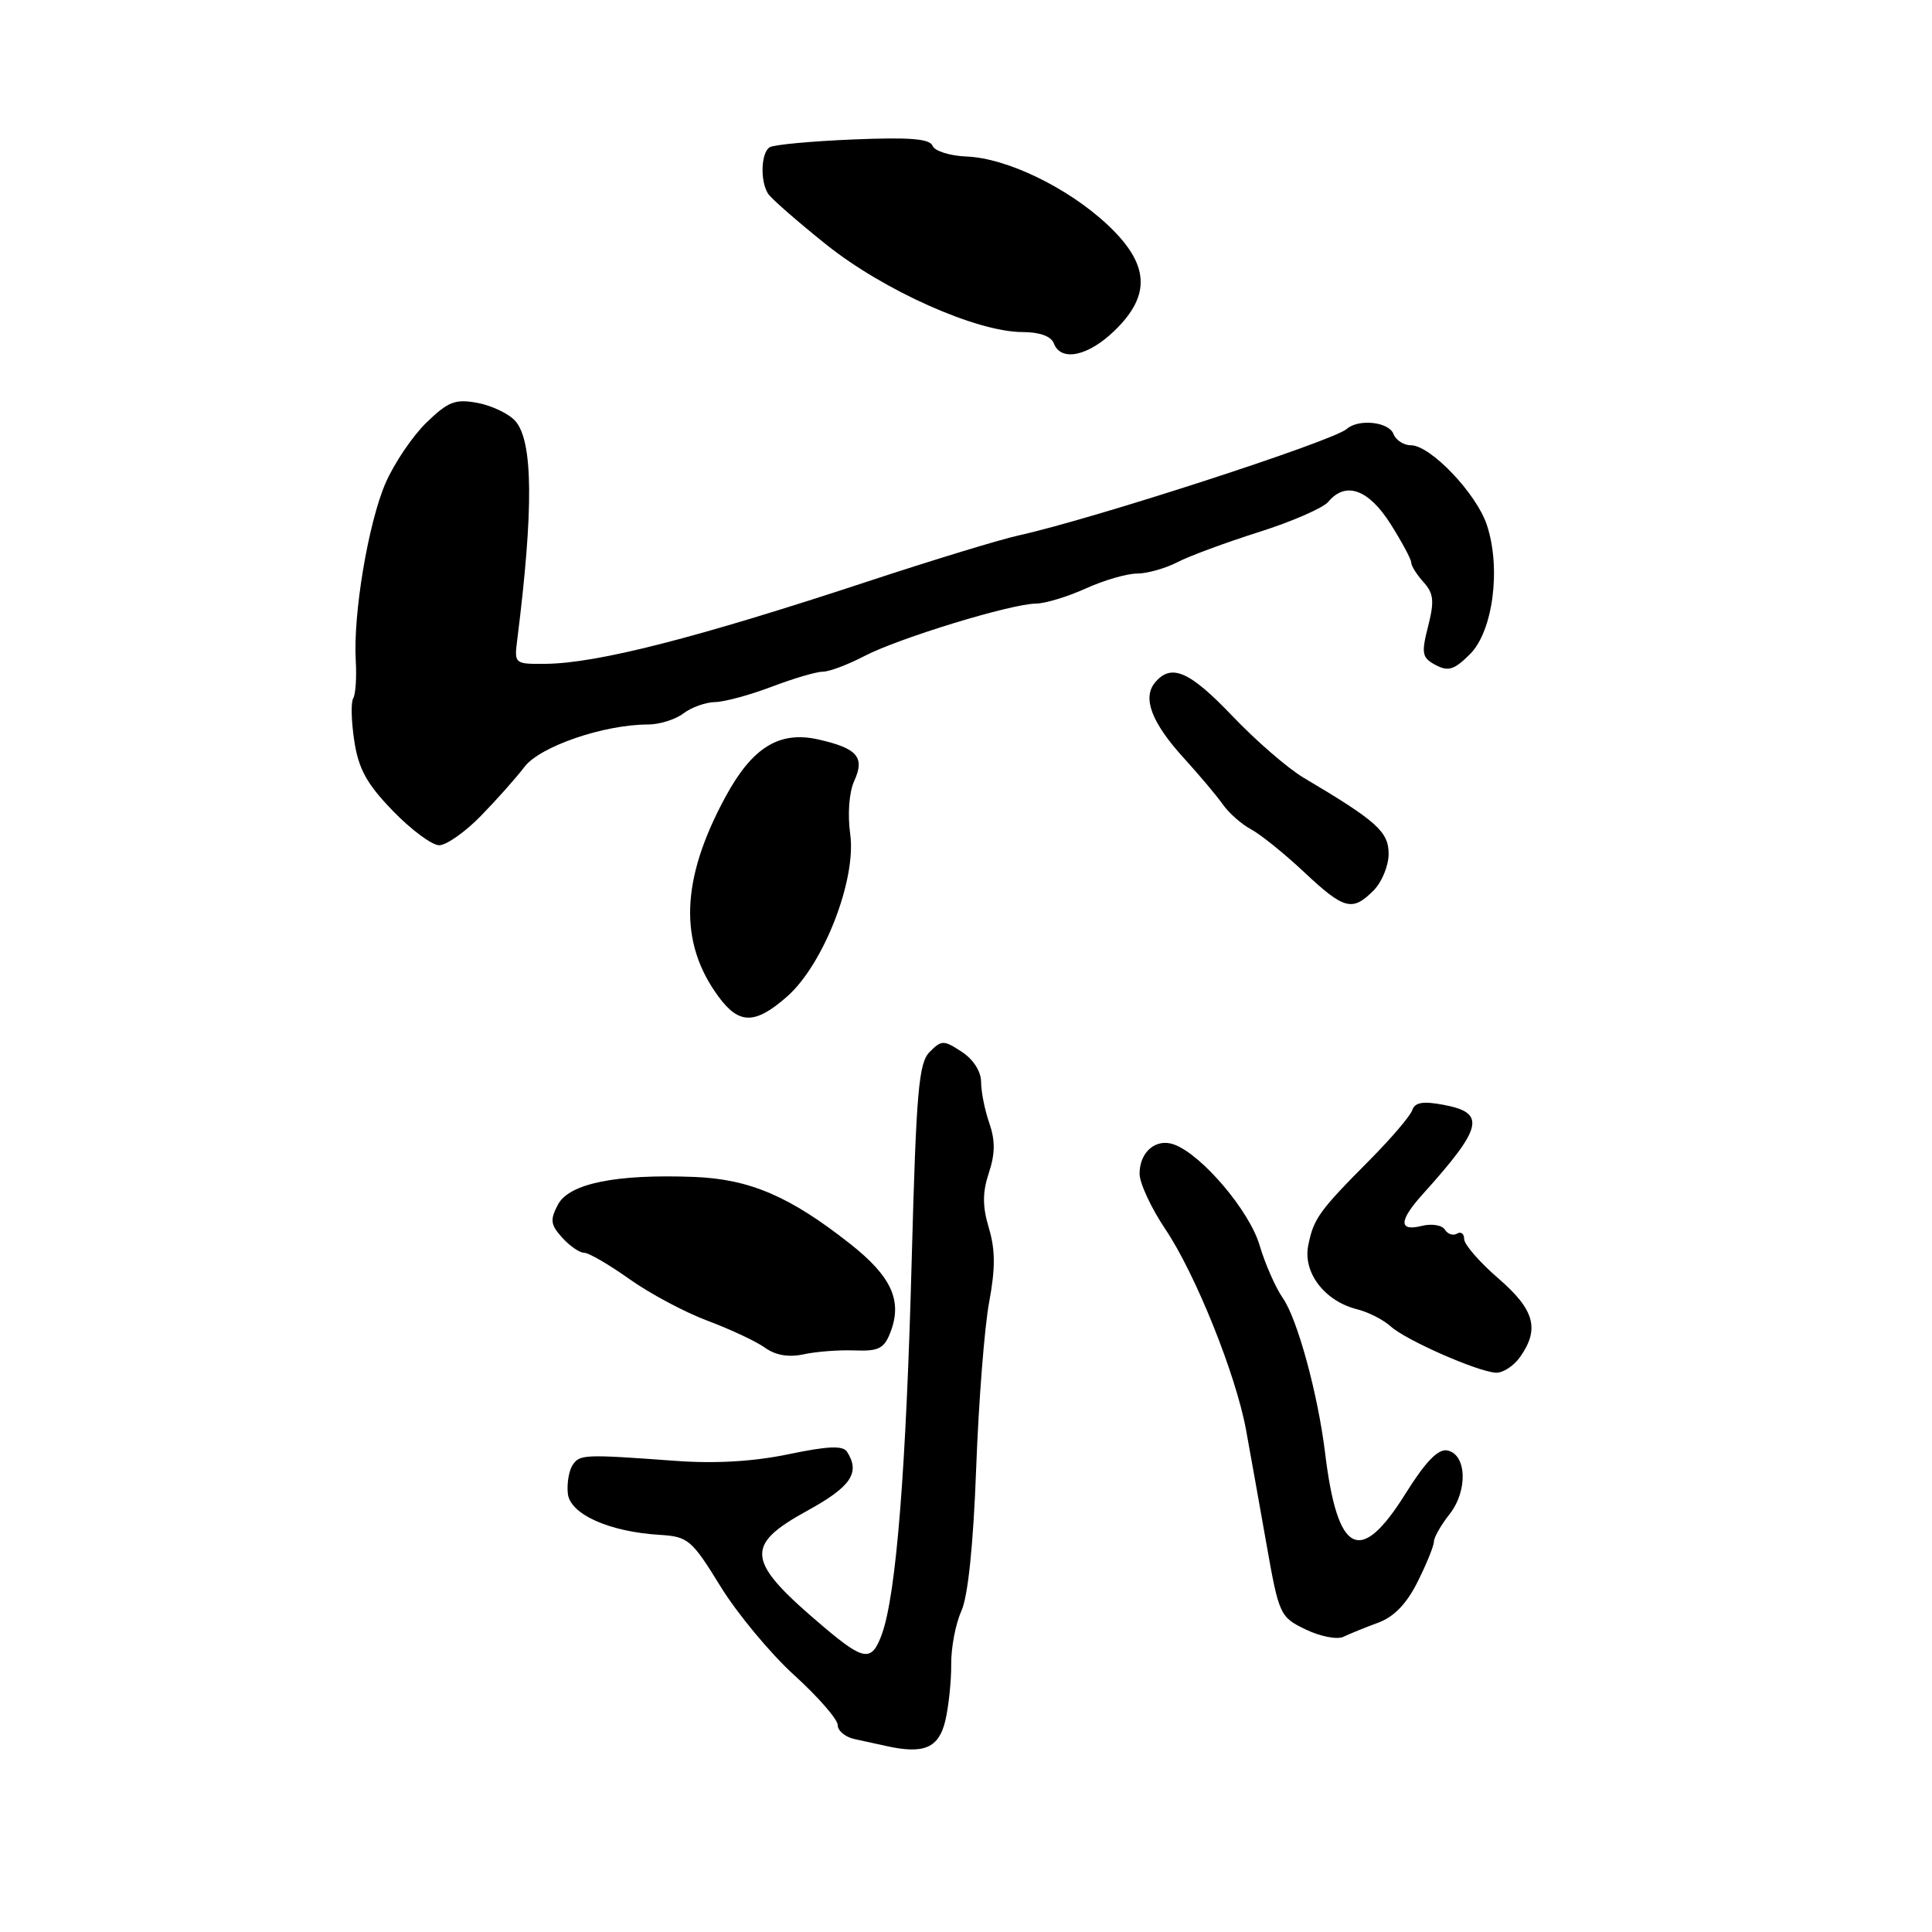 <?xml version="1.0" encoding="UTF-8" standalone="no"?>
<!DOCTYPE svg PUBLIC "-//W3C//DTD SVG 1.1//EN" "http://www.w3.org/Graphics/SVG/1.1/DTD/svg11.dtd" >
<svg xmlns="http://www.w3.org/2000/svg" xmlns:xlink="http://www.w3.org/1999/xlink" version="1.1" viewBox="0 0 256 256">
 <g >
 <path fill="currentColor"
d=" M 125.26 228.00 C 125.71 226.07 126.06 222.71 126.04 220.51 C 126.02 218.32 126.62 215.17 127.37 213.51 C 128.26 211.58 128.97 204.77 129.35 194.50 C 129.68 185.70 130.45 175.81 131.07 172.53 C 131.90 168.08 131.89 165.58 131.03 162.72 C 130.17 159.83 130.17 158.02 131.03 155.41 C 131.87 152.88 131.88 151.10 131.09 148.82 C 130.49 147.11 130.00 144.65 130.00 143.37 C 130.00 141.98 128.97 140.37 127.44 139.37 C 125.04 137.80 124.77 137.80 123.19 139.38 C 121.73 140.84 121.41 144.57 120.81 166.79 C 120.07 194.75 118.75 211.27 116.86 216.52 C 115.52 220.22 114.51 220.10 109.26 215.67 C 98.80 206.84 98.51 204.83 107.00 200.16 C 112.78 196.99 114.02 195.13 112.23 192.36 C 111.69 191.52 109.67 191.61 104.50 192.69 C 99.86 193.66 94.80 193.96 89.50 193.57 C 77.34 192.68 76.80 192.71 75.86 194.15 C 75.38 194.89 75.10 196.58 75.24 197.91 C 75.54 200.65 80.73 202.98 87.46 203.38 C 91.17 203.61 91.66 204.02 95.46 210.19 C 97.68 213.80 102.09 219.11 105.25 221.98 C 108.41 224.85 111.00 227.82 111.00 228.58 C 111.00 229.34 112.01 230.18 113.25 230.44 C 114.49 230.71 116.40 231.12 117.50 231.37 C 122.44 232.46 124.40 231.61 125.26 228.00 Z  M 182.60 215.02 C 184.71 214.25 186.40 212.50 187.85 209.58 C 189.03 207.22 190.00 204.83 190.00 204.28 C 190.00 203.72 190.93 202.09 192.07 200.64 C 194.53 197.52 194.35 192.68 191.76 192.19 C 190.56 191.96 188.88 193.69 186.26 197.88 C 180.23 207.55 177.22 206.03 175.58 192.51 C 174.63 184.72 171.91 174.75 169.98 172.00 C 169.02 170.62 167.63 167.47 166.90 165.00 C 165.56 160.45 159.31 153.07 155.62 151.67 C 153.21 150.76 151.00 152.61 151.00 155.52 C 151.00 156.77 152.54 160.09 154.42 162.88 C 158.39 168.78 163.75 182.10 165.10 189.43 C 165.61 192.22 166.81 198.94 167.77 204.36 C 169.47 214.00 169.58 214.25 173.00 215.91 C 174.93 216.84 177.18 217.28 178.00 216.89 C 178.82 216.49 180.90 215.65 182.60 215.02 Z  M 201.44 179.78 C 204.04 176.07 203.33 173.53 198.51 169.37 C 196.05 167.24 194.02 164.91 194.01 164.19 C 194.01 163.47 193.58 163.14 193.07 163.46 C 192.56 163.77 191.83 163.54 191.46 162.94 C 191.09 162.33 189.71 162.11 188.39 162.44 C 185.31 163.21 185.35 161.76 188.49 158.27 C 196.50 149.38 196.95 147.46 191.30 146.40 C 188.56 145.88 187.48 146.06 187.13 147.10 C 186.88 147.86 184.38 150.79 181.59 153.61 C 174.78 160.46 174.06 161.45 173.35 165.02 C 172.62 168.63 175.53 172.42 179.84 173.49 C 181.31 173.86 183.30 174.87 184.27 175.75 C 186.31 177.59 195.69 181.72 198.19 181.89 C 199.12 181.95 200.59 181.00 201.44 179.78 Z  M 113.26 178.94 C 116.45 179.06 117.17 178.69 118.01 176.47 C 119.58 172.33 118.12 169.14 112.68 164.84 C 104.70 158.54 99.36 156.24 91.99 155.95 C 81.65 155.55 75.44 156.81 73.94 159.60 C 72.86 161.64 72.94 162.27 74.49 163.99 C 75.49 165.10 76.80 166.00 77.41 166.00 C 78.01 166.00 80.71 167.57 83.41 169.49 C 86.11 171.41 90.78 173.90 93.79 175.02 C 96.80 176.15 100.22 177.75 101.38 178.59 C 102.78 179.59 104.51 179.88 106.50 179.45 C 108.15 179.09 111.19 178.86 113.26 178.94 Z  M 104.28 132.06 C 109.12 127.81 113.49 116.58 112.66 110.55 C 112.29 107.87 112.51 104.97 113.19 103.48 C 114.63 100.33 113.61 99.15 108.42 97.98 C 103.25 96.82 99.67 99.03 96.11 105.62 C 90.19 116.55 89.91 124.90 95.23 132.09 C 97.94 135.77 100.06 135.76 104.28 132.06 Z  M 182.00 118.00 C 183.10 116.90 184.00 114.71 184.00 113.14 C 184.00 110.20 182.42 108.79 172.73 103.05 C 170.66 101.82 166.43 98.16 163.33 94.91 C 157.60 88.90 155.19 87.86 153.04 90.45 C 151.34 92.49 152.61 95.79 156.91 100.50 C 158.91 102.70 161.22 105.44 162.03 106.59 C 162.84 107.74 164.52 109.22 165.77 109.89 C 167.02 110.55 170.17 113.09 172.77 115.53 C 178.11 120.54 179.18 120.82 182.00 118.00 Z  M 63.71 108.12 C 65.79 105.99 68.40 103.06 69.50 101.61 C 71.55 98.91 80.03 96.00 85.86 96.00 C 87.38 96.00 89.49 95.34 90.56 94.53 C 91.63 93.72 93.51 93.05 94.74 93.03 C 95.97 93.01 99.35 92.10 102.24 91.00 C 105.13 89.90 108.19 89.00 109.04 89.00 C 109.88 89.00 112.36 88.07 114.54 86.93 C 119.09 84.56 133.95 80.01 137.27 79.98 C 138.49 79.97 141.46 79.07 143.86 77.98 C 146.26 76.89 149.32 76.00 150.66 76.00 C 152.00 76.00 154.41 75.32 156.00 74.50 C 157.60 73.67 162.48 71.87 166.84 70.49 C 171.20 69.11 175.32 67.31 176.01 66.49 C 178.29 63.74 181.34 64.82 184.25 69.42 C 185.76 71.81 187.00 74.12 187.00 74.55 C 187.00 74.99 187.73 76.15 188.63 77.14 C 189.97 78.63 190.08 79.65 189.23 82.99 C 188.31 86.61 188.42 87.15 190.23 88.12 C 191.90 89.01 192.70 88.76 194.79 86.67 C 197.83 83.63 198.92 75.31 197.02 69.57 C 195.65 65.40 189.55 59.00 186.95 59.00 C 186.00 59.00 184.95 58.32 184.64 57.50 C 184.02 55.89 180.01 55.46 178.45 56.84 C 176.63 58.45 144.84 68.77 135.00 70.94 C 132.53 71.48 123.53 74.23 115.00 77.04 C 92.30 84.53 79.17 87.89 72.31 87.96 C 68.16 88.00 68.13 87.97 68.54 84.75 C 70.72 67.42 70.64 58.43 68.27 55.77 C 67.42 54.82 65.18 53.75 63.29 53.39 C 60.32 52.84 59.40 53.19 56.49 56.01 C 54.65 57.80 52.21 61.42 51.07 64.05 C 48.79 69.37 46.78 81.34 47.14 87.54 C 47.27 89.76 47.12 92.01 46.80 92.54 C 46.48 93.07 46.55 95.62 46.95 98.21 C 47.51 101.90 48.62 103.90 52.07 107.46 C 54.49 109.96 57.25 112.00 58.19 112.00 C 59.14 112.00 61.62 110.26 63.71 108.12 Z  M 147.70 43.80 C 152.57 39.08 152.30 34.98 146.75 29.78 C 141.51 24.87 133.42 20.95 128.07 20.74 C 125.86 20.65 123.83 20.01 123.57 19.32 C 123.21 18.38 120.51 18.17 113.03 18.48 C 107.51 18.71 102.54 19.17 101.99 19.51 C 100.84 20.22 100.70 23.98 101.77 25.66 C 102.17 26.30 105.65 29.34 109.50 32.42 C 117.13 38.52 129.43 44.00 135.50 44.00 C 137.74 44.00 139.28 44.55 139.64 45.50 C 140.58 47.97 144.19 47.21 147.70 43.80 Z "/>
</g>
</svg>